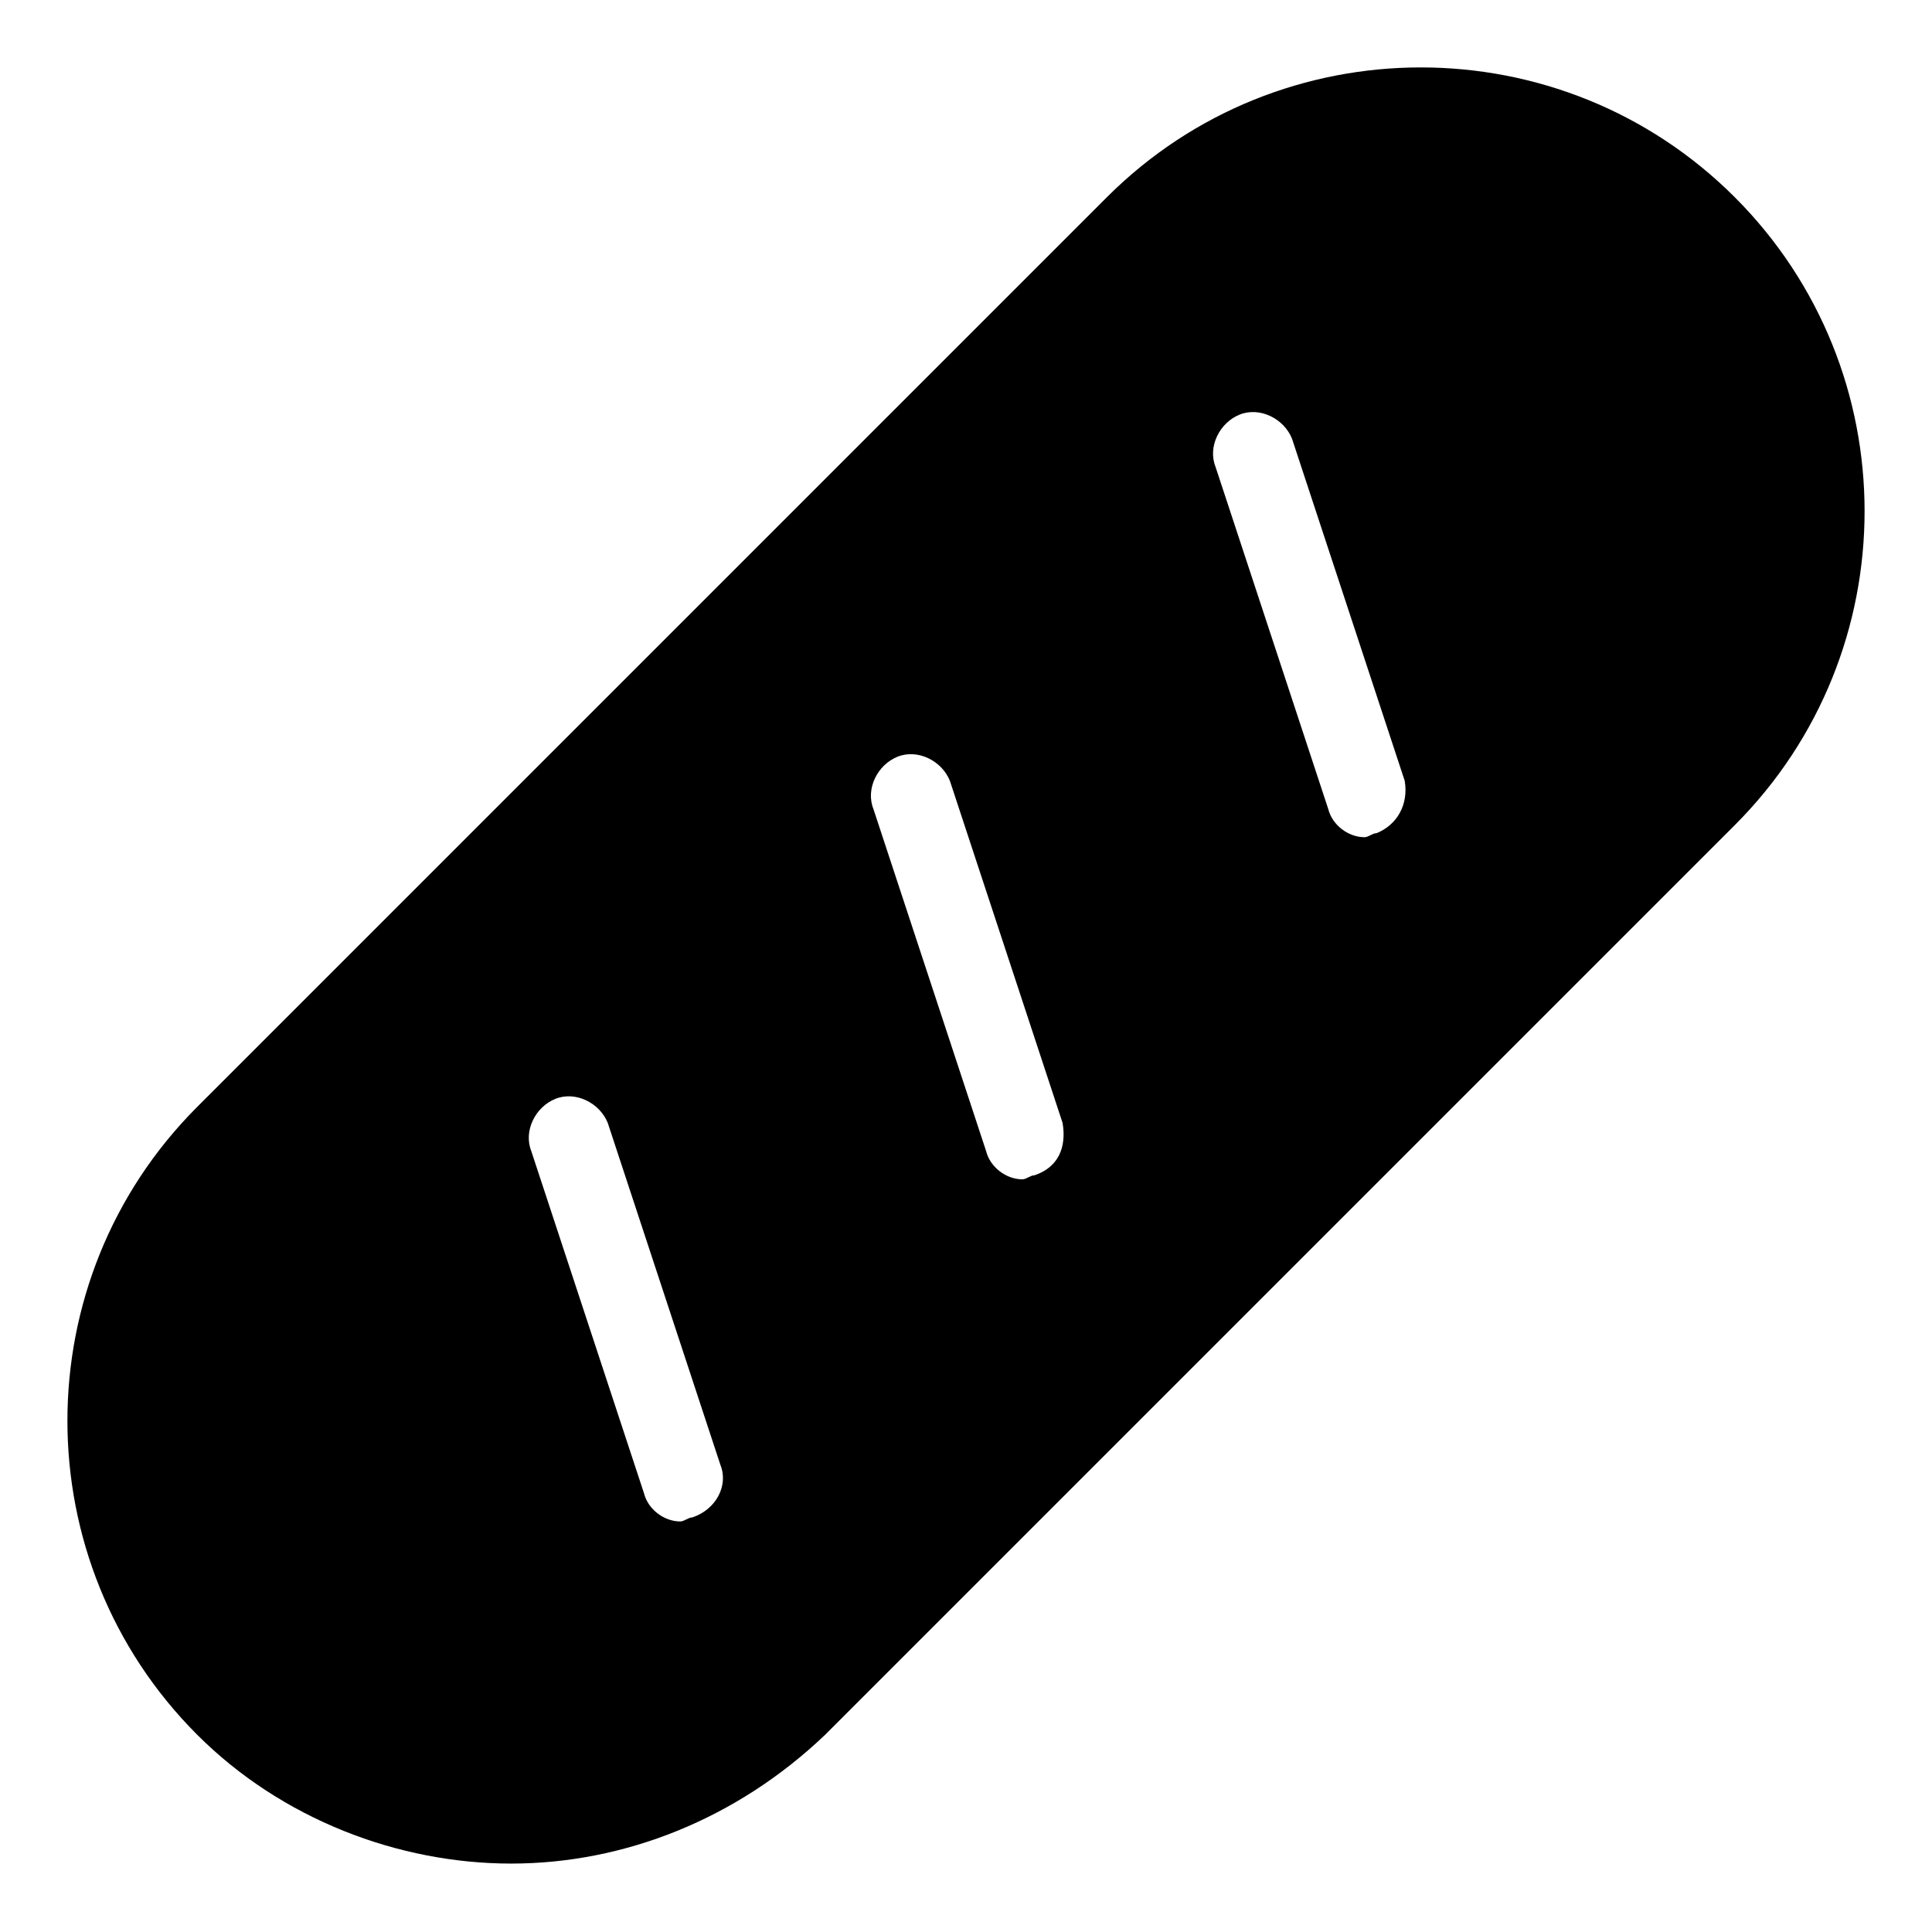 <?xml version="1.0" encoding="utf-8"?>
<!-- Generator: Adobe Illustrator 19.1.0, SVG Export Plug-In . SVG Version: 6.00 Build 0)  -->
<!DOCTYPE svg PUBLIC "-//W3C//DTD SVG 1.1//EN" "http://www.w3.org/Graphics/SVG/1.1/DTD/svg11.dtd">
<svg version="1.1" id="Layer_1" xmlns="http://www.w3.org/2000/svg" xmlns:xlink="http://www.w3.org/1999/xlink" x="0px" y="0px"
	 width="48px" height="48px" viewBox="0 0 48 48" enable-background="new 0 0 48 48" xml:space="preserve">
<path d="M43.1,4.9c-4.3-4.3-11.3-4.3-15.6,0L4.9,27.5c-4.3,4.3-4.3,11.3,0,15.6c2.1,2.1,5,3.2,7.8,3.2s5.6-1.1,7.8-3.2l22.6-22.6
	C47.4,16.2,47.4,9.2,43.1,4.9z M17.2,37.7c-0.1,0-0.2,0.1-0.3,0.1c-0.4,0-0.8-0.3-0.9-0.7l-2.8-8.5c-0.2-0.5,0.1-1.1,0.6-1.3
	c0.5-0.2,1.1,0.1,1.3,0.6l2.8,8.5C18.1,36.9,17.8,37.5,17.2,37.7z M25.7,29.2c-0.1,0-0.2,0.1-0.3,0.1c-0.4,0-0.8-0.3-0.9-0.7
	l-2.8-8.5c-0.2-0.5,0.1-1.1,0.6-1.3c0.5-0.2,1.1,0.1,1.3,0.6l2.8,8.5C26.5,28.5,26.3,29,25.7,29.2z M34.2,20.7
	c-0.1,0-0.2,0.1-0.3,0.1c-0.4,0-0.8-0.3-0.9-0.7l-2.8-8.5c-0.2-0.5,0.1-1.1,0.6-1.3c0.5-0.2,1.1,0.1,1.3,0.6l2.8,8.5
	C35,20,34.7,20.5,34.2,20.7z"/>
</svg>
